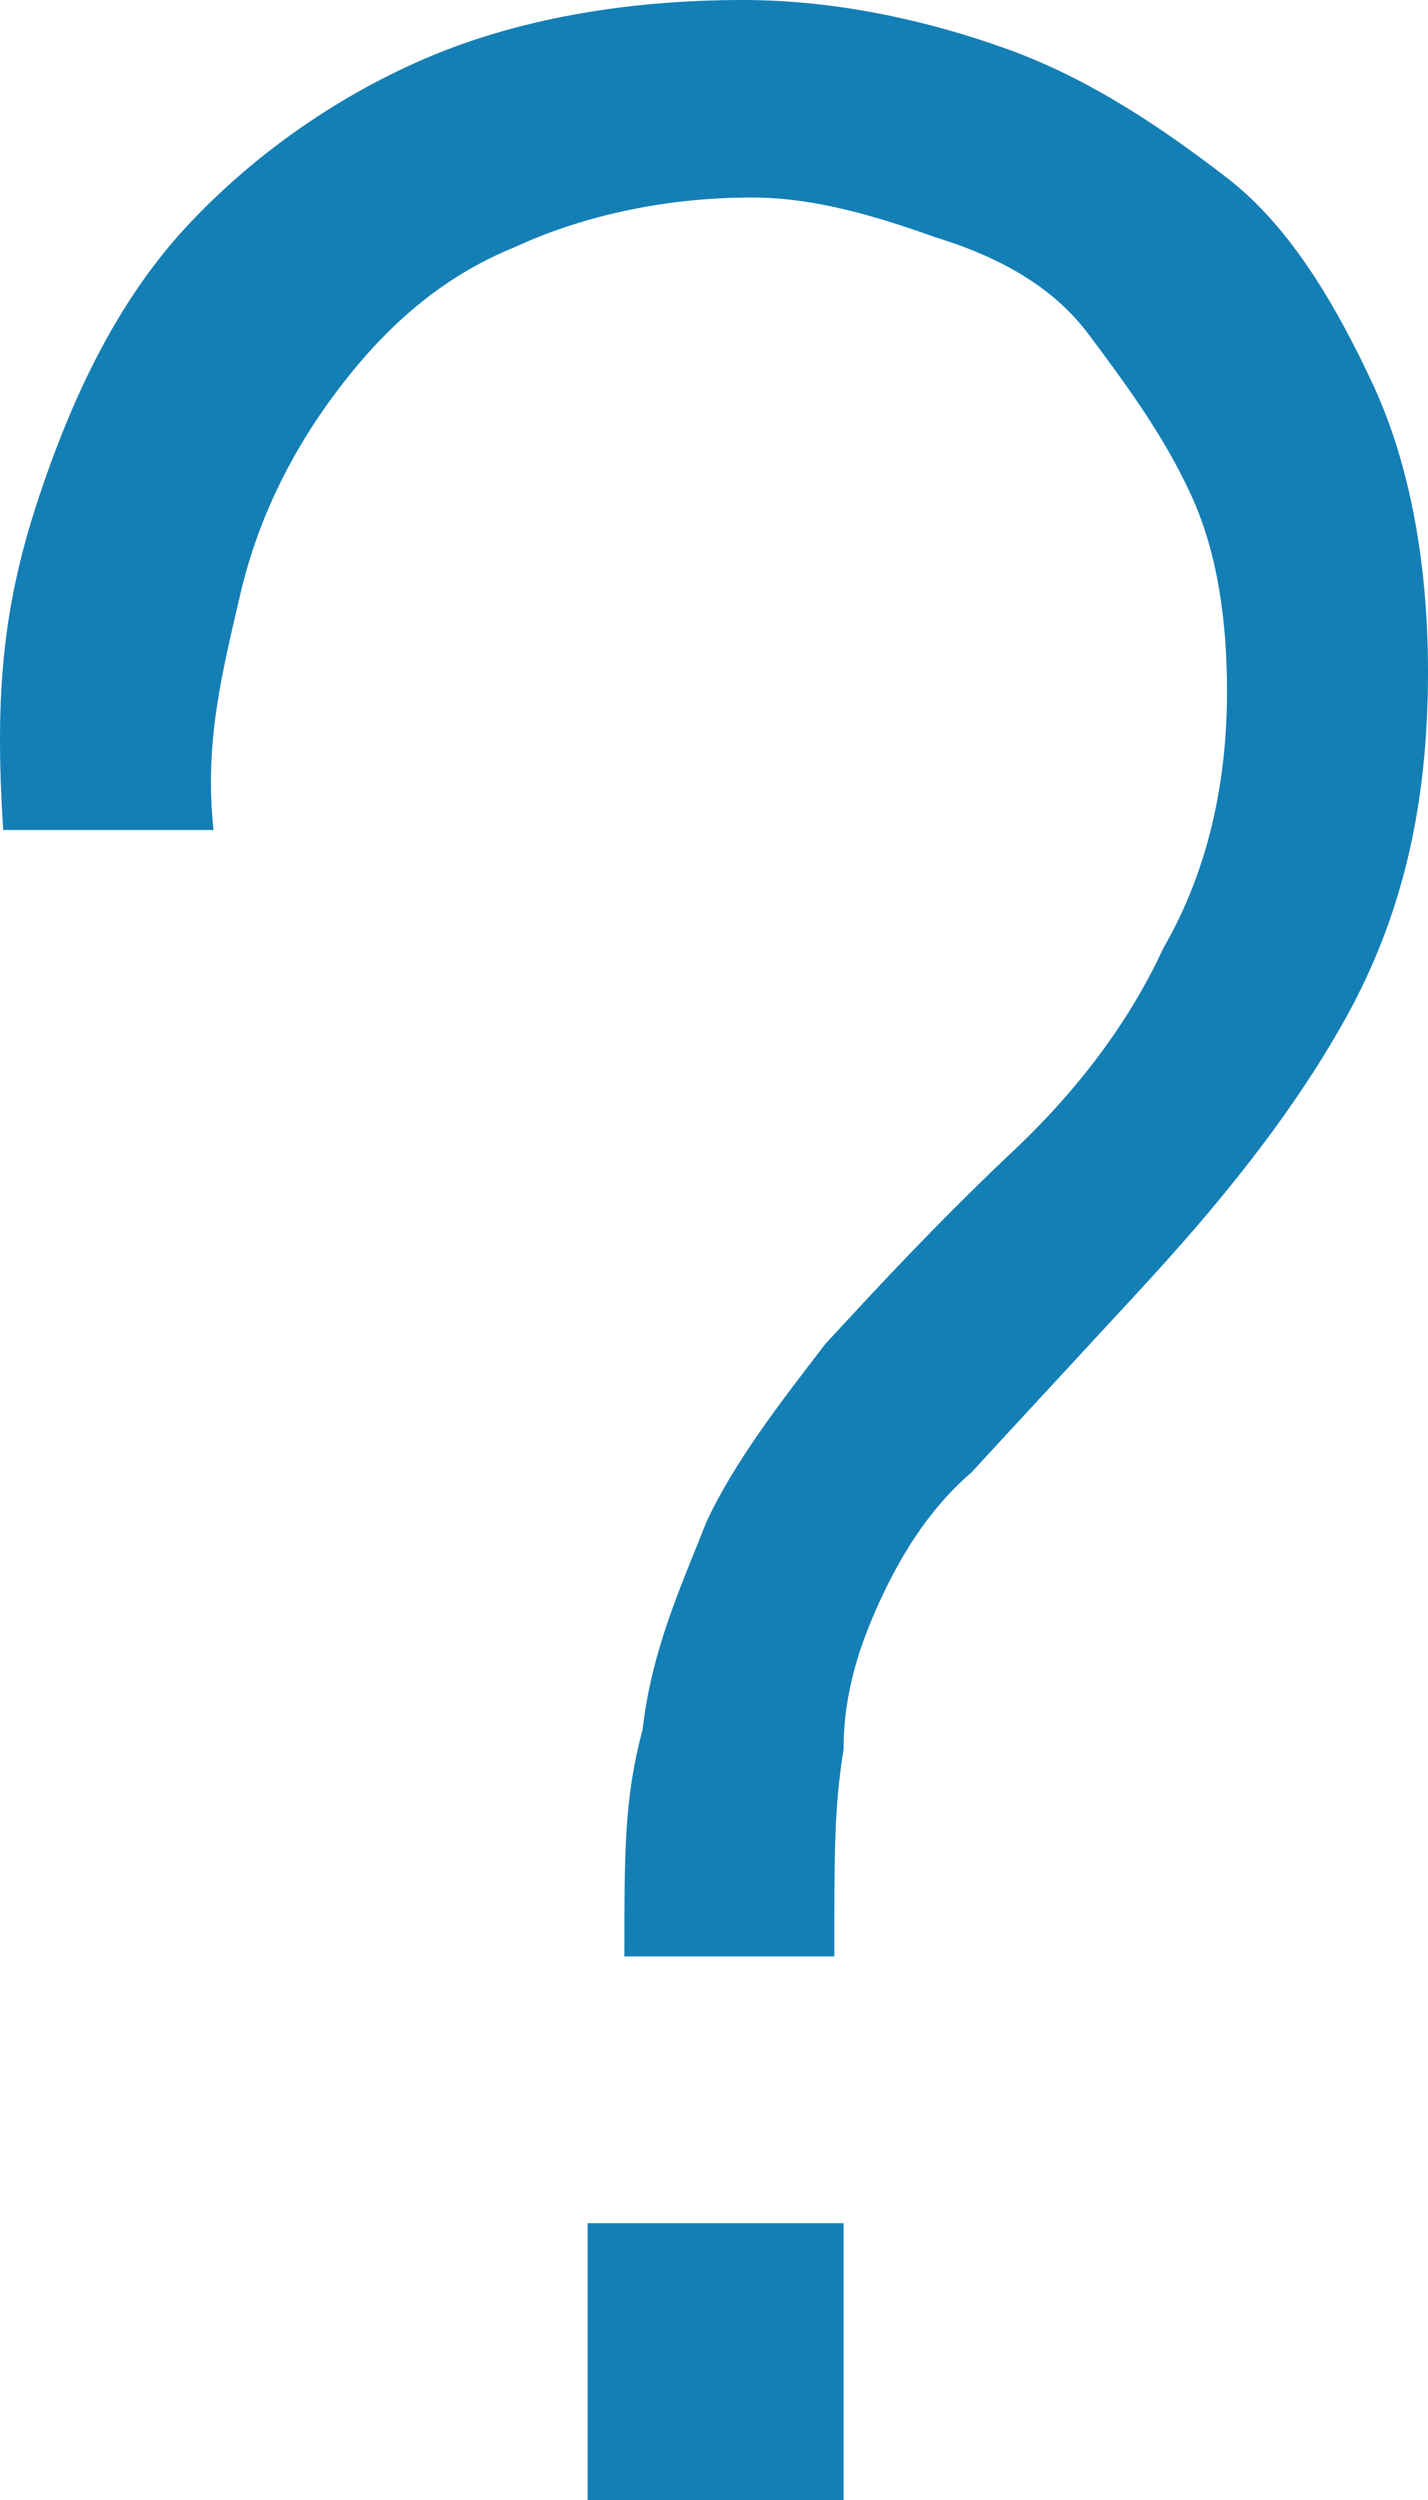 <svg width="4" height="7" viewBox="0 0 4 7" version="1.1" xmlns="http://www.w3.org/2000/svg" xmlns:xlink="http://www.w3.org/1999/xlink">
<title>if_question_1814114</title>
<desc>Created using Figma</desc>
<g id="Canvas" transform="translate(-719 -5826)">
<g id="if_question_1814114">
<g id="Group">
<g id="Icon Question">
<g id="Fill 48">
<use xlink:href="#path0_fill" transform="translate(719 5826)" fill="#147FB5"/>
</g>
</g>
</g>
</g>
</g>
<defs>
<path id="path0_fill" d="M 0.112 1.383C 0.214 1.079 0.342 0.83 0.521 0.636C 0.7 0.443 0.93 0.277 1.186 0.166C 1.442 0.055 1.749 0 2.081 0C 2.337 0 2.593 0.055 2.823 0.138C 3.053 0.221 3.258 0.36 3.437 0.498C 3.616 0.636 3.744 0.858 3.847 1.079C 3.949 1.3 4 1.577 4 1.881C 4 2.269 3.923 2.573 3.77 2.85C 3.616 3.126 3.412 3.376 3.181 3.625C 2.977 3.846 2.823 4.012 2.721 4.123C 2.593 4.233 2.516 4.372 2.465 4.482C 2.414 4.593 2.363 4.731 2.363 4.897C 2.337 5.063 2.337 5.174 2.337 5.478L 1.749 5.478C 1.749 5.174 1.749 5.036 1.8 4.842C 1.826 4.621 1.902 4.455 1.979 4.261C 2.056 4.095 2.184 3.929 2.312 3.763C 2.465 3.597 2.619 3.431 2.823 3.237C 3.002 3.071 3.156 2.877 3.258 2.656C 3.386 2.435 3.437 2.186 3.437 1.937C 3.437 1.743 3.412 1.549 3.335 1.383C 3.258 1.217 3.156 1.079 3.053 0.941C 2.951 0.802 2.798 0.719 2.619 0.664C 2.465 0.609 2.286 0.553 2.107 0.553C 1.851 0.553 1.621 0.609 1.442 0.692C 1.237 0.775 1.084 0.913 0.956 1.079C 0.828 1.245 0.726 1.439 0.674 1.66C 0.623 1.881 0.572 2.075 0.598 2.324L 0.009 2.324C -0.016 1.937 0.009 1.688 0.112 1.383ZM 1.646 6.225L 2.363 6.225L 2.363 7L 1.646 7L 1.646 6.225Z"/>
</defs>
</svg>
